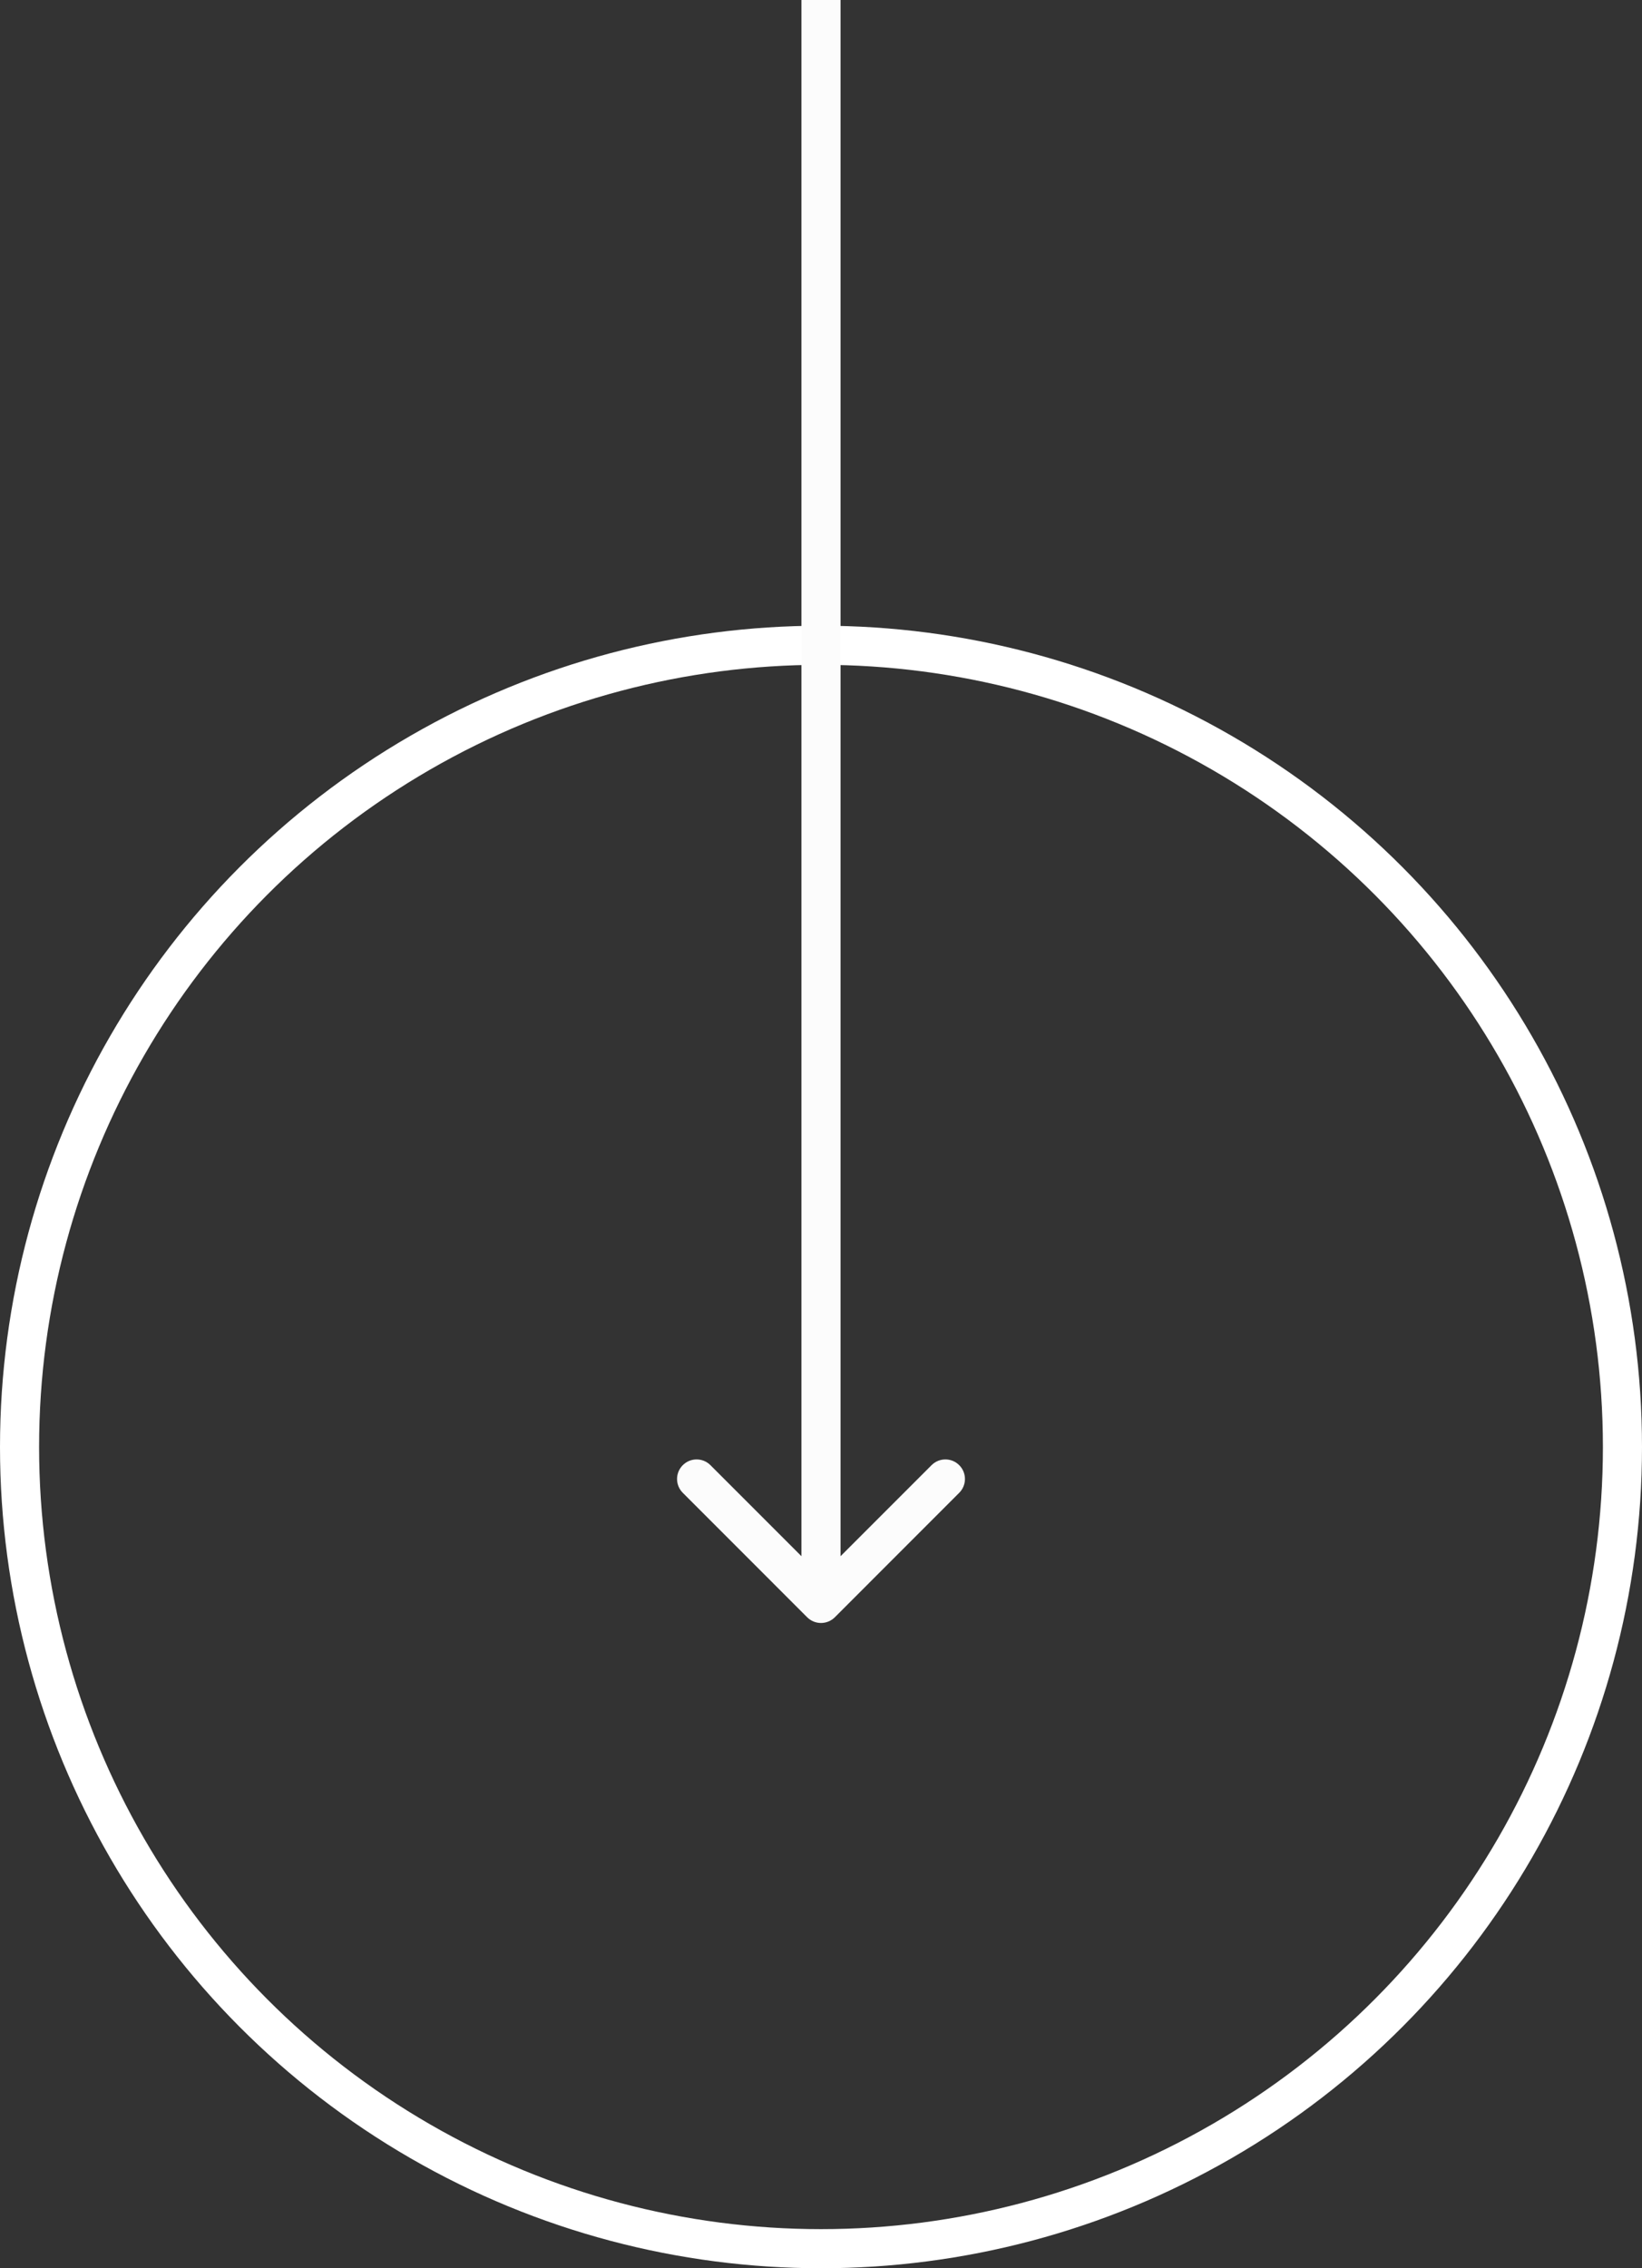 <svg width="42" height="58" viewBox="0 0 42 58" fill="none" xmlns="http://www.w3.org/2000/svg">
<rect x="0" y="0" width="42" height="58" fill="#333333" stroke="none"/>
<circle cx="21" cy="37" r="20.5" stroke="white"/>
<path d="M20.646 41.354C20.842 41.549 21.158 41.549 21.354 41.354L24.535 38.172C24.731 37.976 24.731 37.66 24.535 37.465C24.34 37.269 24.024 37.269 23.828 37.465L21 40.293L18.172 37.465C17.976 37.269 17.66 37.269 17.465 37.465C17.269 37.66 17.269 37.976 17.465 38.172L20.646 41.354ZM20.5 0L20.5 41H21.5L21.5 0L20.5 0Z" fill="#FCFCFC"/>
</svg>
